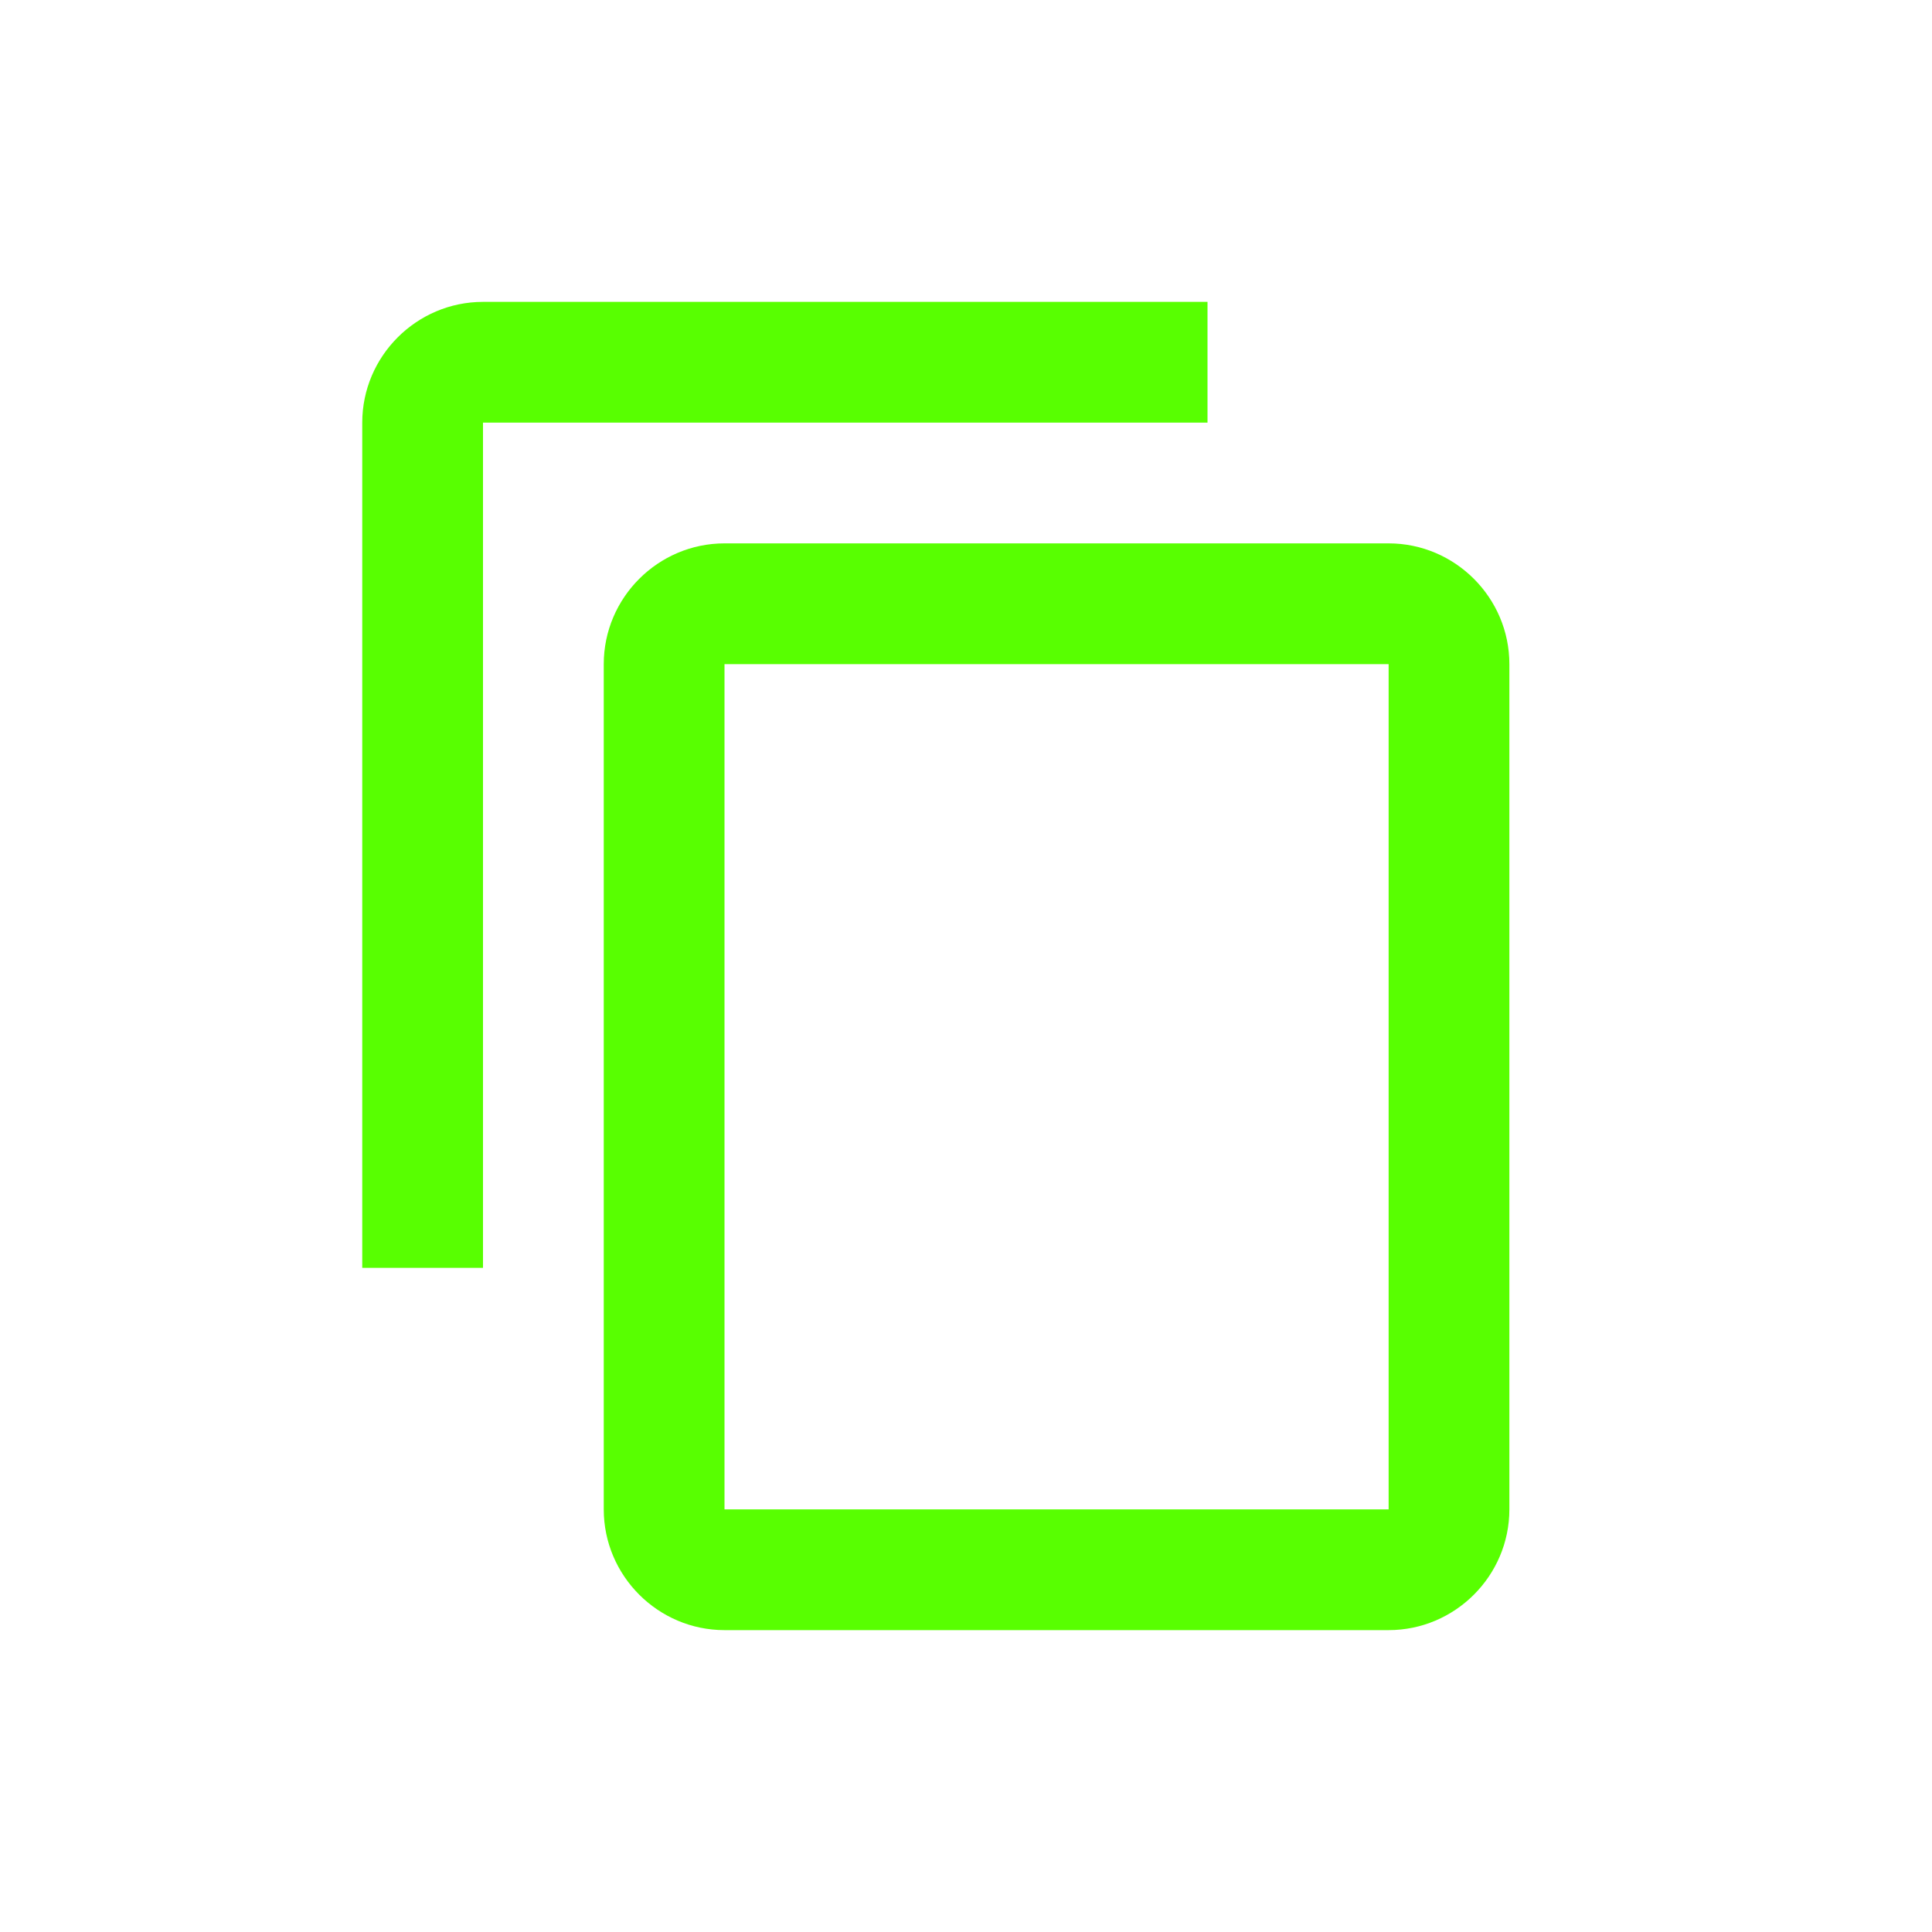 <?xml version="1.0" encoding="UTF-8"?>
<!DOCTYPE svg PUBLIC "-//W3C//DTD SVG 1.1//EN" "http://www.w3.org/Graphics/SVG/1.1/DTD/svg11.dtd">
<svg version="1.1" xmlns="http://www.w3.org/2000/svg" xmlns:xlink="http://www.w3.org/1999/xlink" x="0" y="0" width="24" height="24" viewBox="0, 0, 24, 24">
  <g id="Layer_1" transform="translate(-522.141, -488)">
    <g>
      <g id="ic_content_copy_black_18px">
        <path d="M537.141,491.75 L528.141,491.75 C527.316,491.75 526.641,492.425 526.641,493.25 L526.641,503.75 L528.141,503.75 L528.141,493.25 L537.141,493.25 L537.141,491.75 z M539.391,494.75 L531.141,494.75 C530.316,494.75 529.641,495.425 529.641,496.25 L529.641,506.75 C529.641,507.575 530.316,508.25 531.141,508.25 L539.391,508.25 C540.216,508.25 540.891,507.575 540.891,506.75 L540.891,496.25 C540.891,495.425 540.216,494.75 539.391,494.75 z M539.391,506.75 L531.141,506.75 L531.141,496.25 L539.391,496.25 L539.391,506.75 z" fill="#58FF01"/>
      </g>
    </g>
  </g>
</svg>
